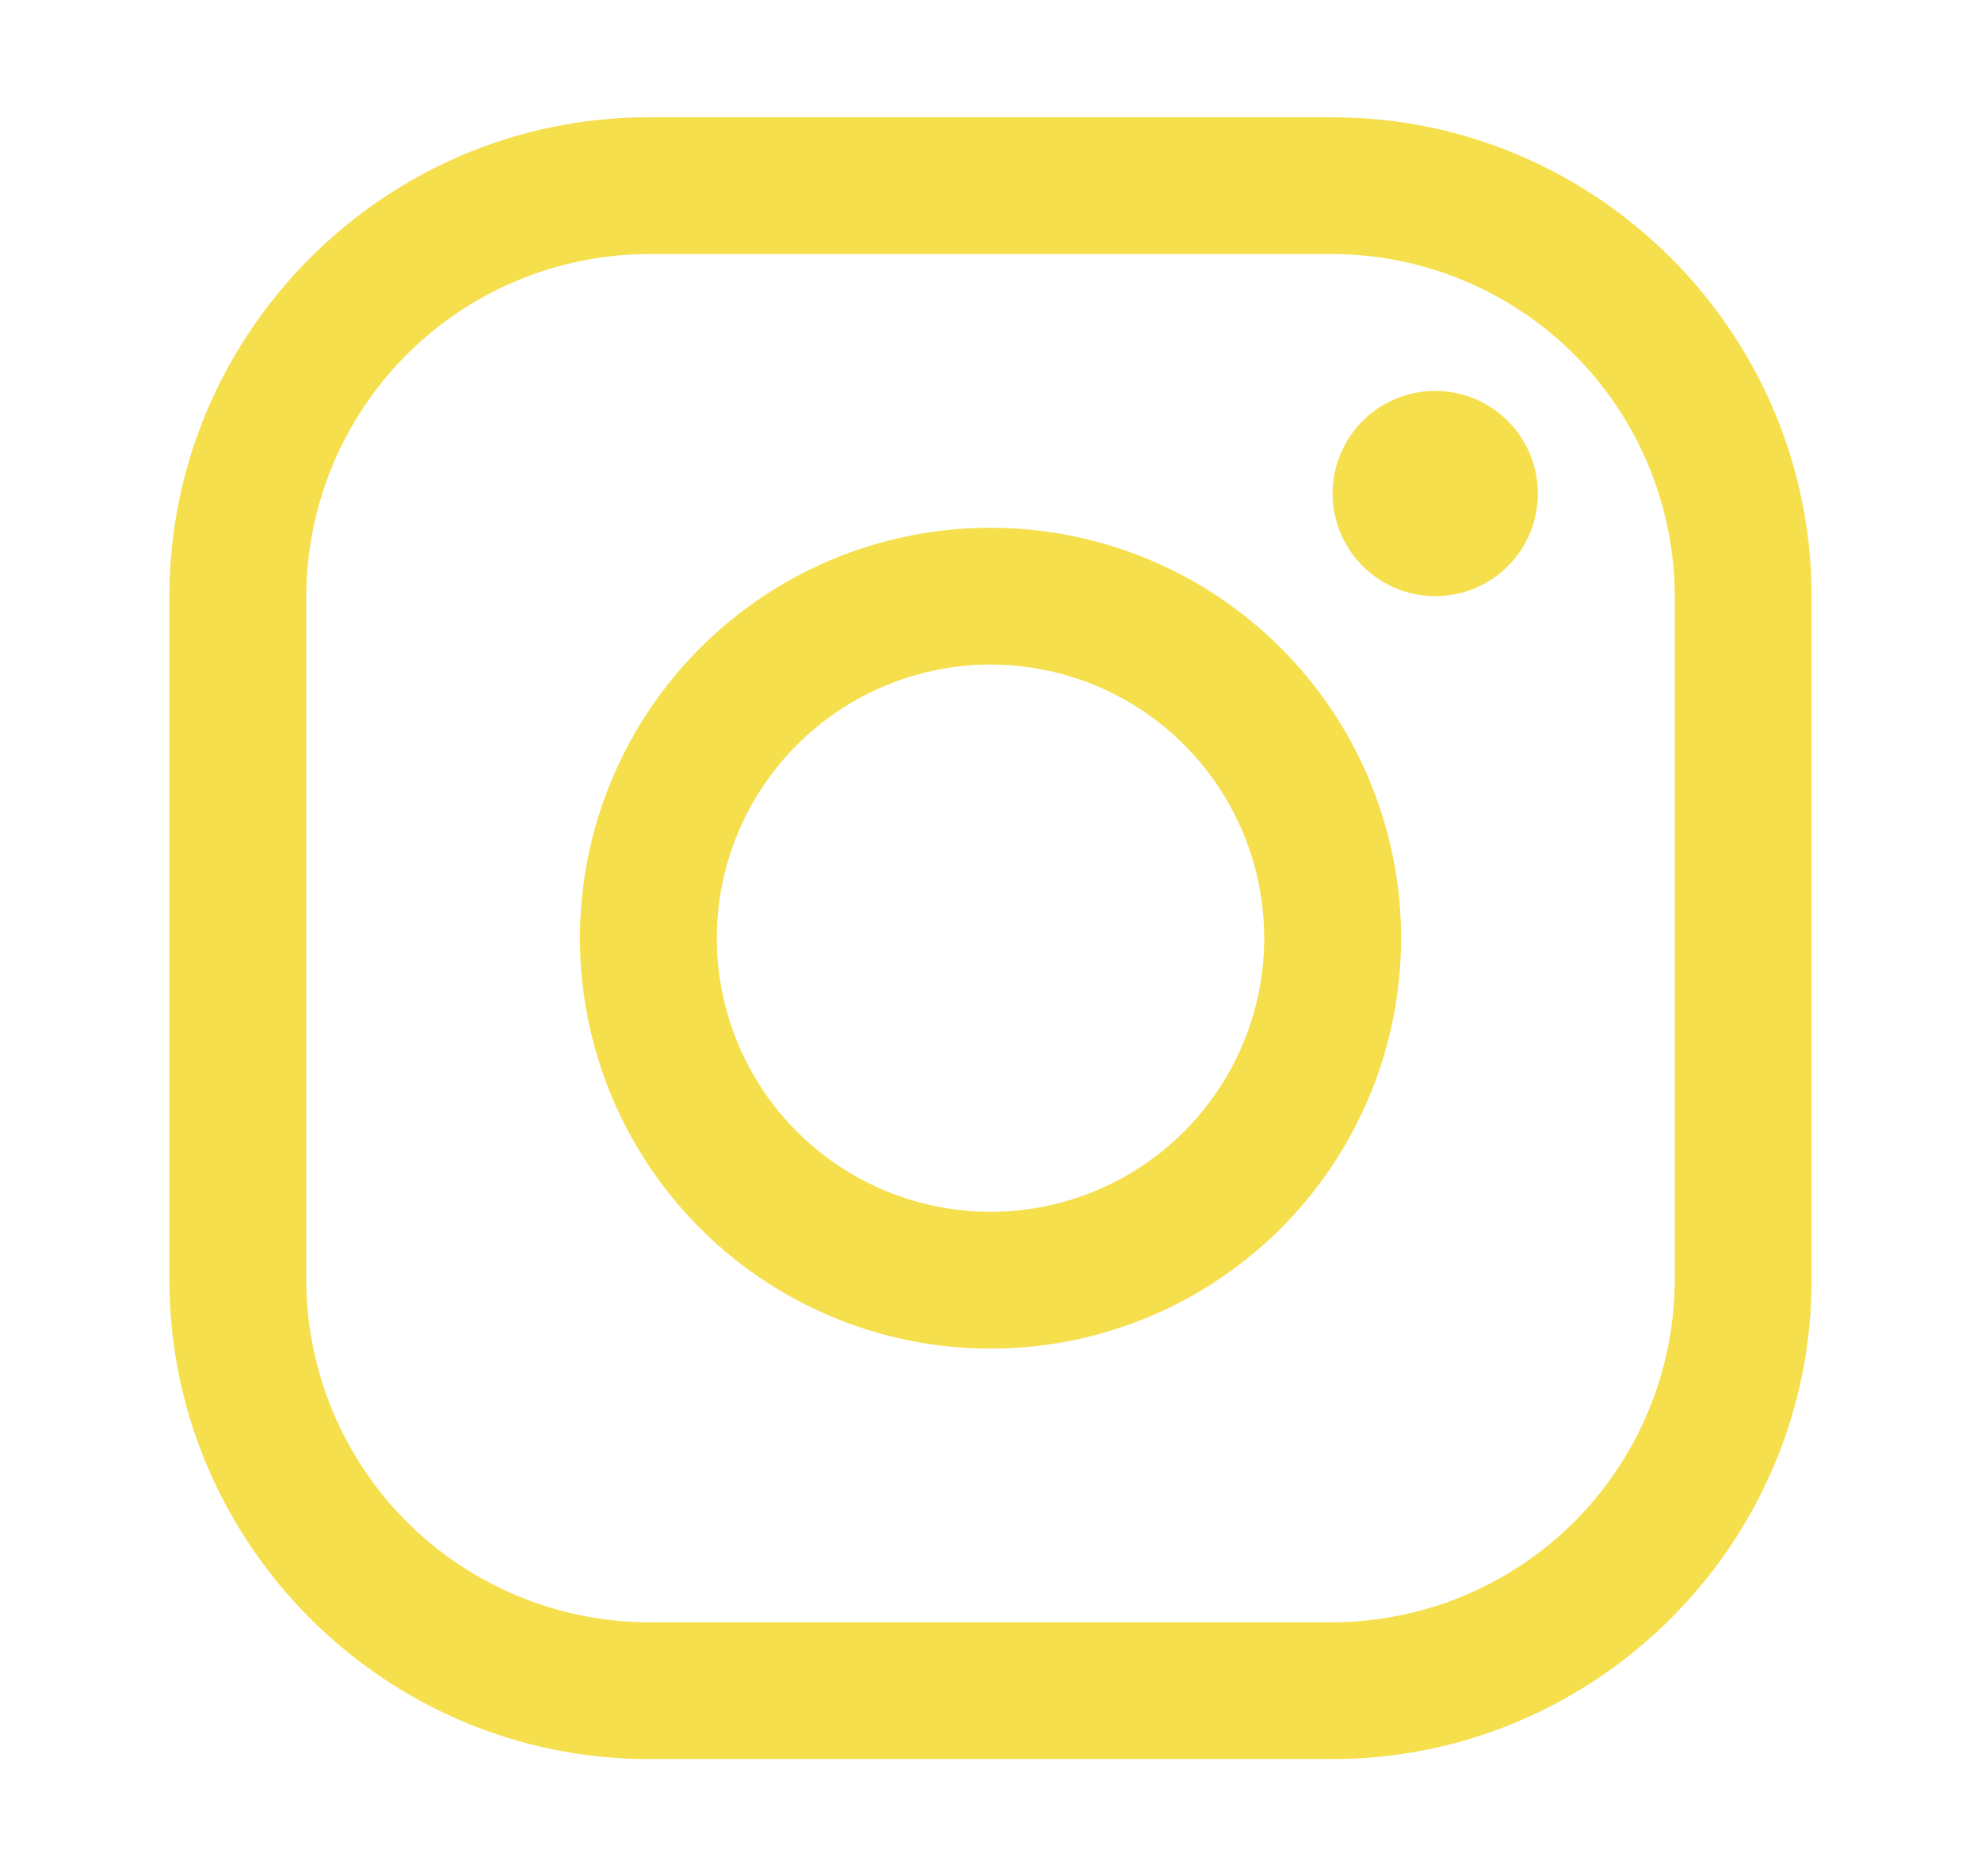 <svg width="19" height="18" viewBox="0 0 19 18" fill="none" xmlns="http://www.w3.org/2000/svg">
<path d="M12.781 2.437C13.651 2.44 14.484 2.787 15.099 3.401C15.713 4.016 16.06 4.849 16.063 5.719V12.281C16.06 13.151 15.713 13.984 15.099 14.599C14.484 15.213 13.651 15.56 12.781 15.563H6.219C5.349 15.56 4.516 15.213 3.901 14.599C3.287 13.984 2.94 13.151 2.937 12.281V5.719C2.94 4.849 3.287 4.016 3.901 3.401C4.516 2.787 5.349 2.44 6.219 2.437H12.781V2.437ZM12.781 1.125H6.219C3.692 1.125 1.625 3.192 1.625 5.719V12.281C1.625 14.808 3.692 16.875 6.219 16.875H12.781C15.308 16.875 17.375 14.808 17.375 12.281V5.719C17.375 3.192 15.308 1.125 12.781 1.125V1.125Z" fill="#F5DF4D"/>
<path d="M13.765 5.719C13.571 5.719 13.38 5.661 13.219 5.553C13.057 5.445 12.931 5.291 12.856 5.111C12.781 4.931 12.762 4.733 12.8 4.542C12.838 4.352 12.932 4.176 13.069 4.038C13.207 3.901 13.383 3.807 13.573 3.769C13.764 3.731 13.962 3.751 14.142 3.825C14.322 3.9 14.476 4.026 14.584 4.188C14.692 4.349 14.75 4.54 14.75 4.734C14.75 4.864 14.725 4.992 14.675 5.112C14.626 5.231 14.554 5.34 14.462 5.431C14.371 5.523 14.262 5.595 14.143 5.645C14.023 5.694 13.895 5.719 13.765 5.719V5.719ZM9.5 6.375C10.019 6.375 10.527 6.529 10.958 6.817C11.39 7.106 11.727 7.516 11.925 7.995C12.124 8.475 12.176 9.003 12.075 9.512C11.973 10.021 11.723 10.489 11.356 10.856C10.989 11.223 10.521 11.473 10.012 11.575C9.503 11.676 8.975 11.624 8.495 11.425C8.016 11.227 7.606 10.89 7.317 10.458C7.029 10.027 6.875 9.519 6.875 9C6.876 8.304 7.152 7.637 7.645 7.145C8.137 6.652 8.804 6.376 9.5 6.375V6.375ZM9.5 5.063C8.721 5.063 7.96 5.293 7.312 5.726C6.665 6.159 6.16 6.774 5.862 7.493C5.564 8.213 5.486 9.004 5.638 9.768C5.79 10.532 6.165 11.234 6.716 11.784C7.266 12.335 7.968 12.71 8.732 12.862C9.496 13.014 10.287 12.936 11.007 12.638C11.726 12.34 12.341 11.835 12.774 11.188C13.207 10.54 13.438 9.779 13.438 9C13.438 7.956 13.023 6.954 12.284 6.216C11.546 5.477 10.544 5.063 9.5 5.063V5.063Z" fill="#F5DF4D"/>
</svg>
